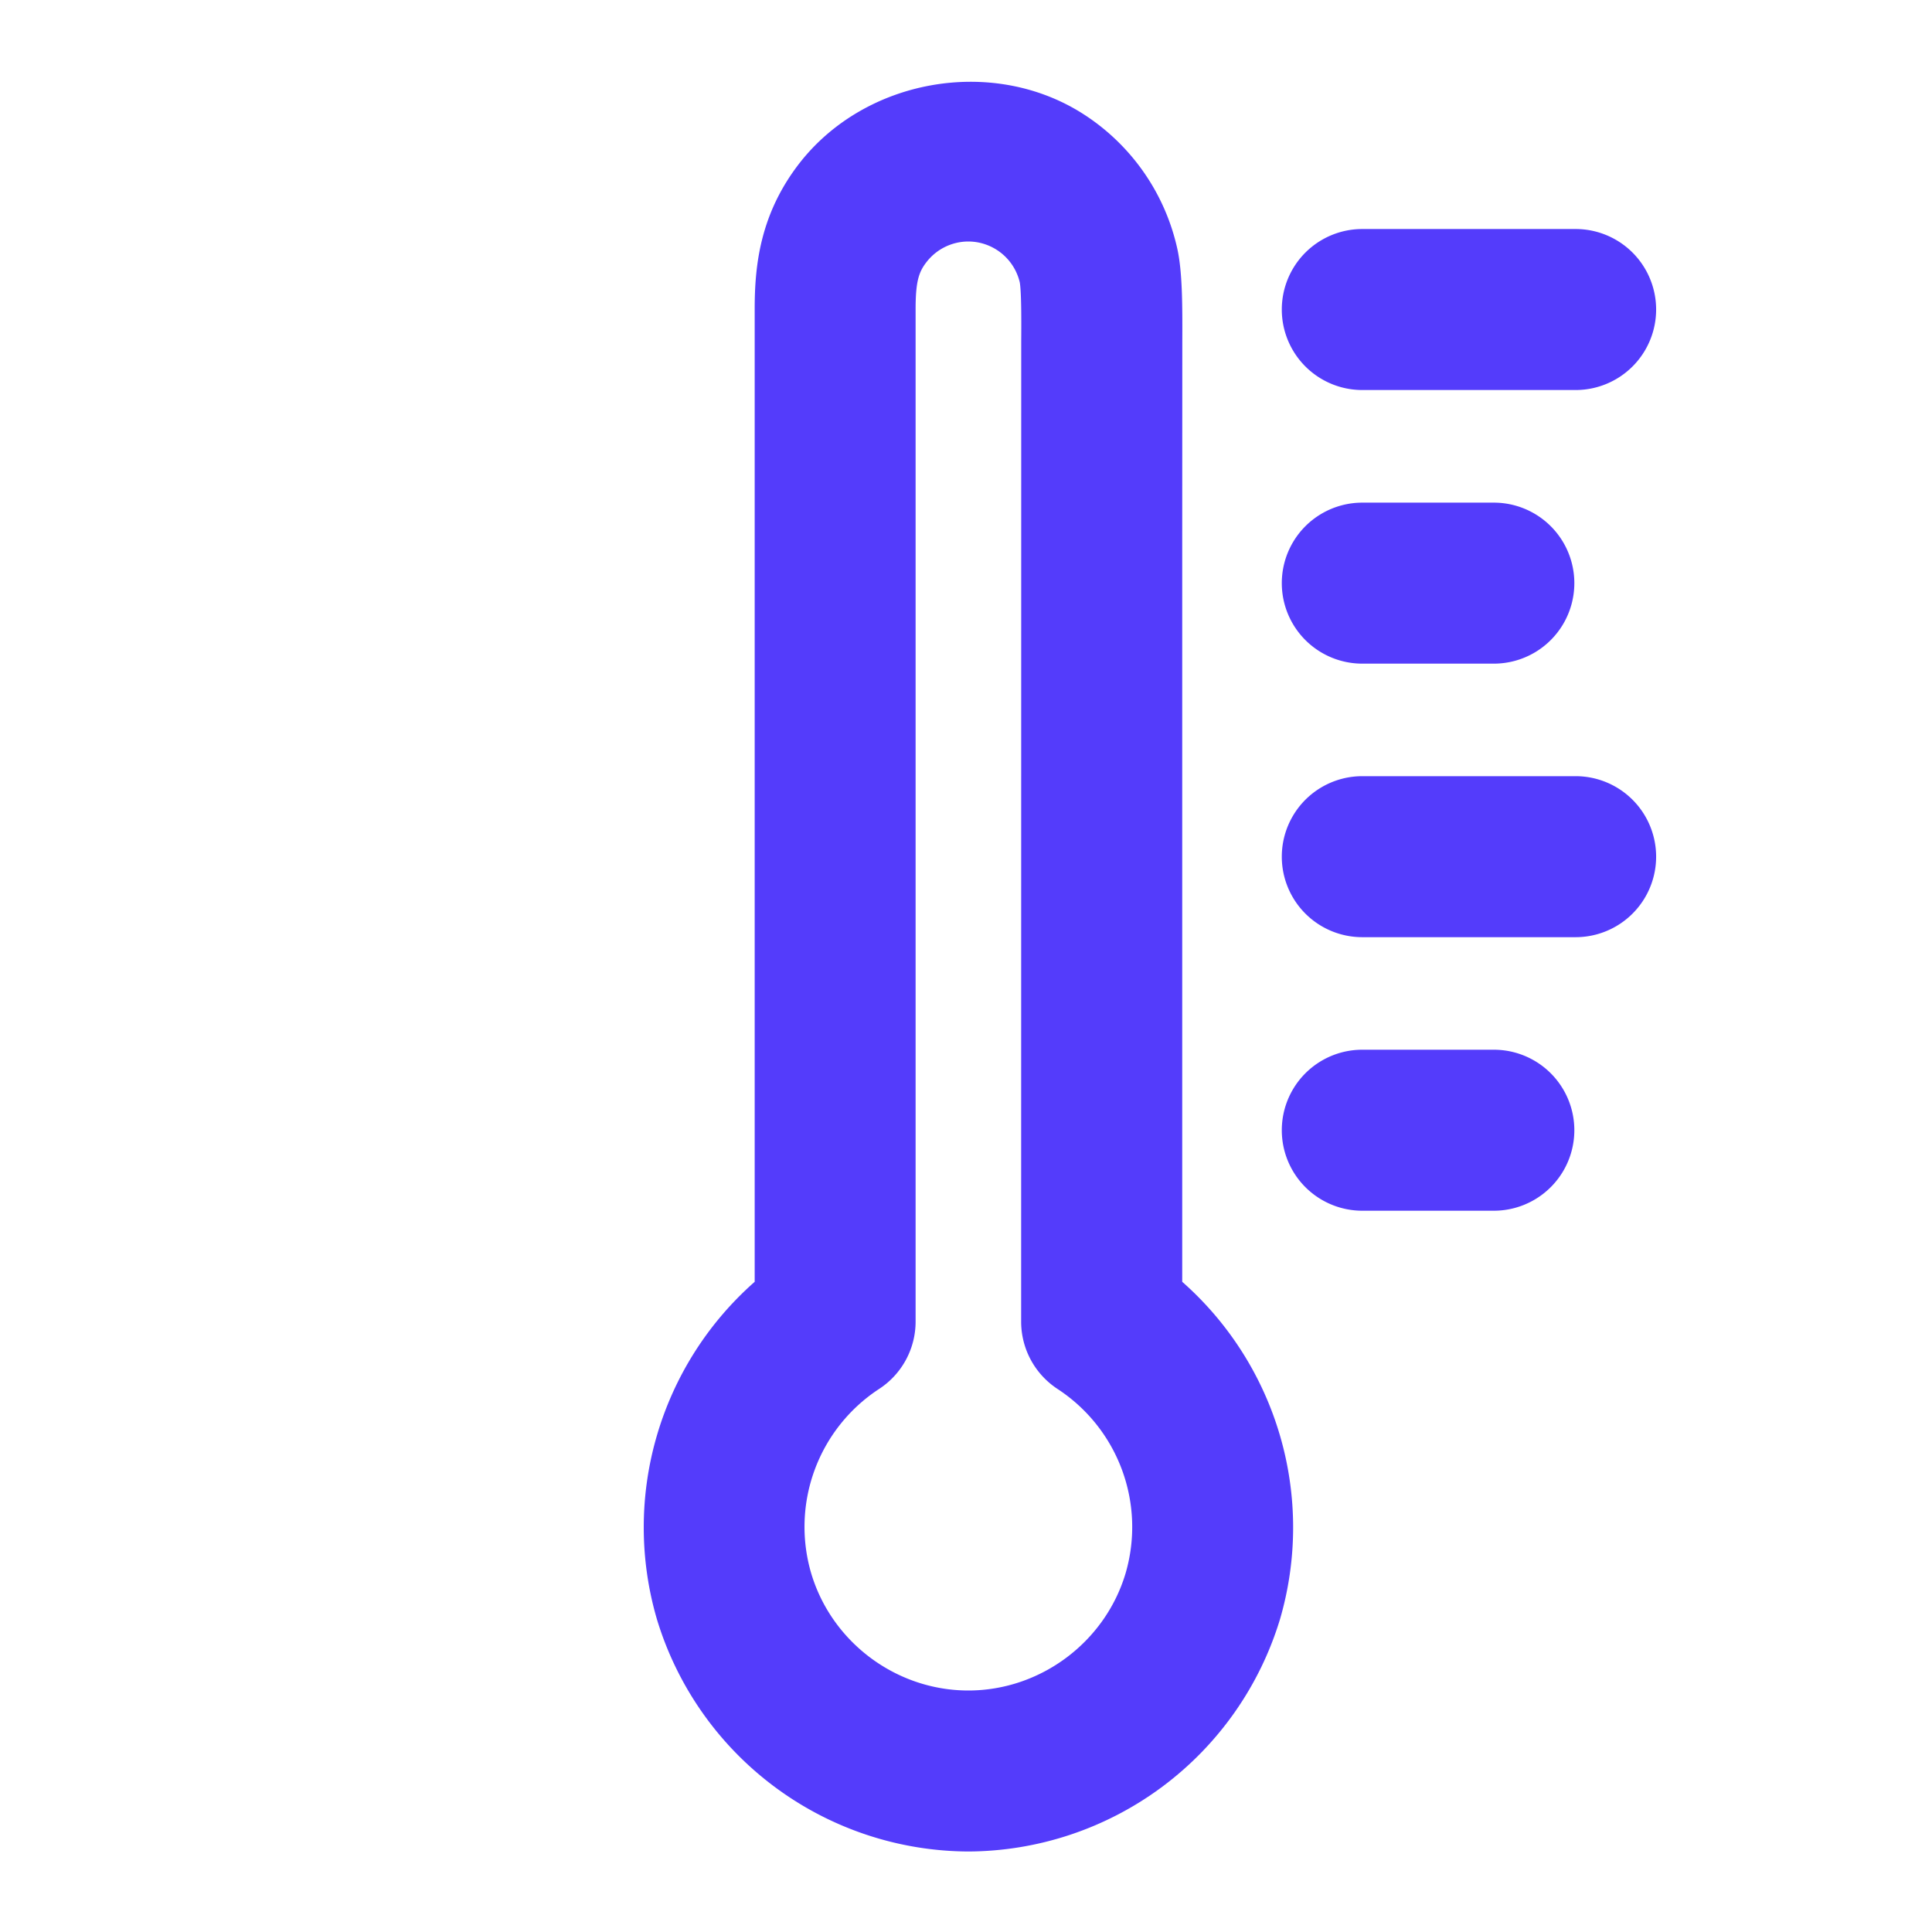 <svg xmlns="http://www.w3.org/2000/svg" width="24" height="24"><path fill="#543cfb" d="M12.029 23a4.06 4.06 0 0 1-3.87-2.89 4.065 4.065 0 0 1 1.216-4.187V3.838c0-.544.067-1.187.565-1.822.813-1.031 2.361-1.31 3.478-.624a2.674 2.674 0 0 1 1.207 1.698c.063.286.064.693.062 1.157l-.001 2.535v9.141a4.068 4.068 0 0 1 1.216 4.187A4.065 4.065 0 0 1 12.029 23zm.001-20a.658.658 0 0 0-.517.251c-.096.122-.139.236-.139.587v12.579a.999.999 0 0 1-.455.838 2.047 2.047 0 0 0-.843 2.286c.255.86 1.058 1.459 1.953 1.459s1.699-.6 1.954-1.458a2.049 2.049 0 0 0-.843-2.286 1 1 0 0 1-.455-.838l.001-12.186c.001-.147.005-.593-.018-.724A.658.658 0 0 0 12.03 3z"/><path fill="#543cfb" d="M18.557 15.04h-1.634a1 1 0 1 1 0-2h1.634a1 1 0 1 1 0 2z"/><path fill="#543cfb" d="M19.573 11.642h-2.65a1 1 0 1 1 0-2h2.65a1 1 0 1 1 0 2z"/><path fill="#543cfb" d="M18.557 8.244h-1.634a1 1 0 1 1 0-2h1.634a1 1 0 1 1 0 2z"/><path fill="#543cfb" d="M19.573 4.845h-2.65a1 1 0 1 1 0-2h2.65a1 1 0 1 1 0 2z"/></svg>
